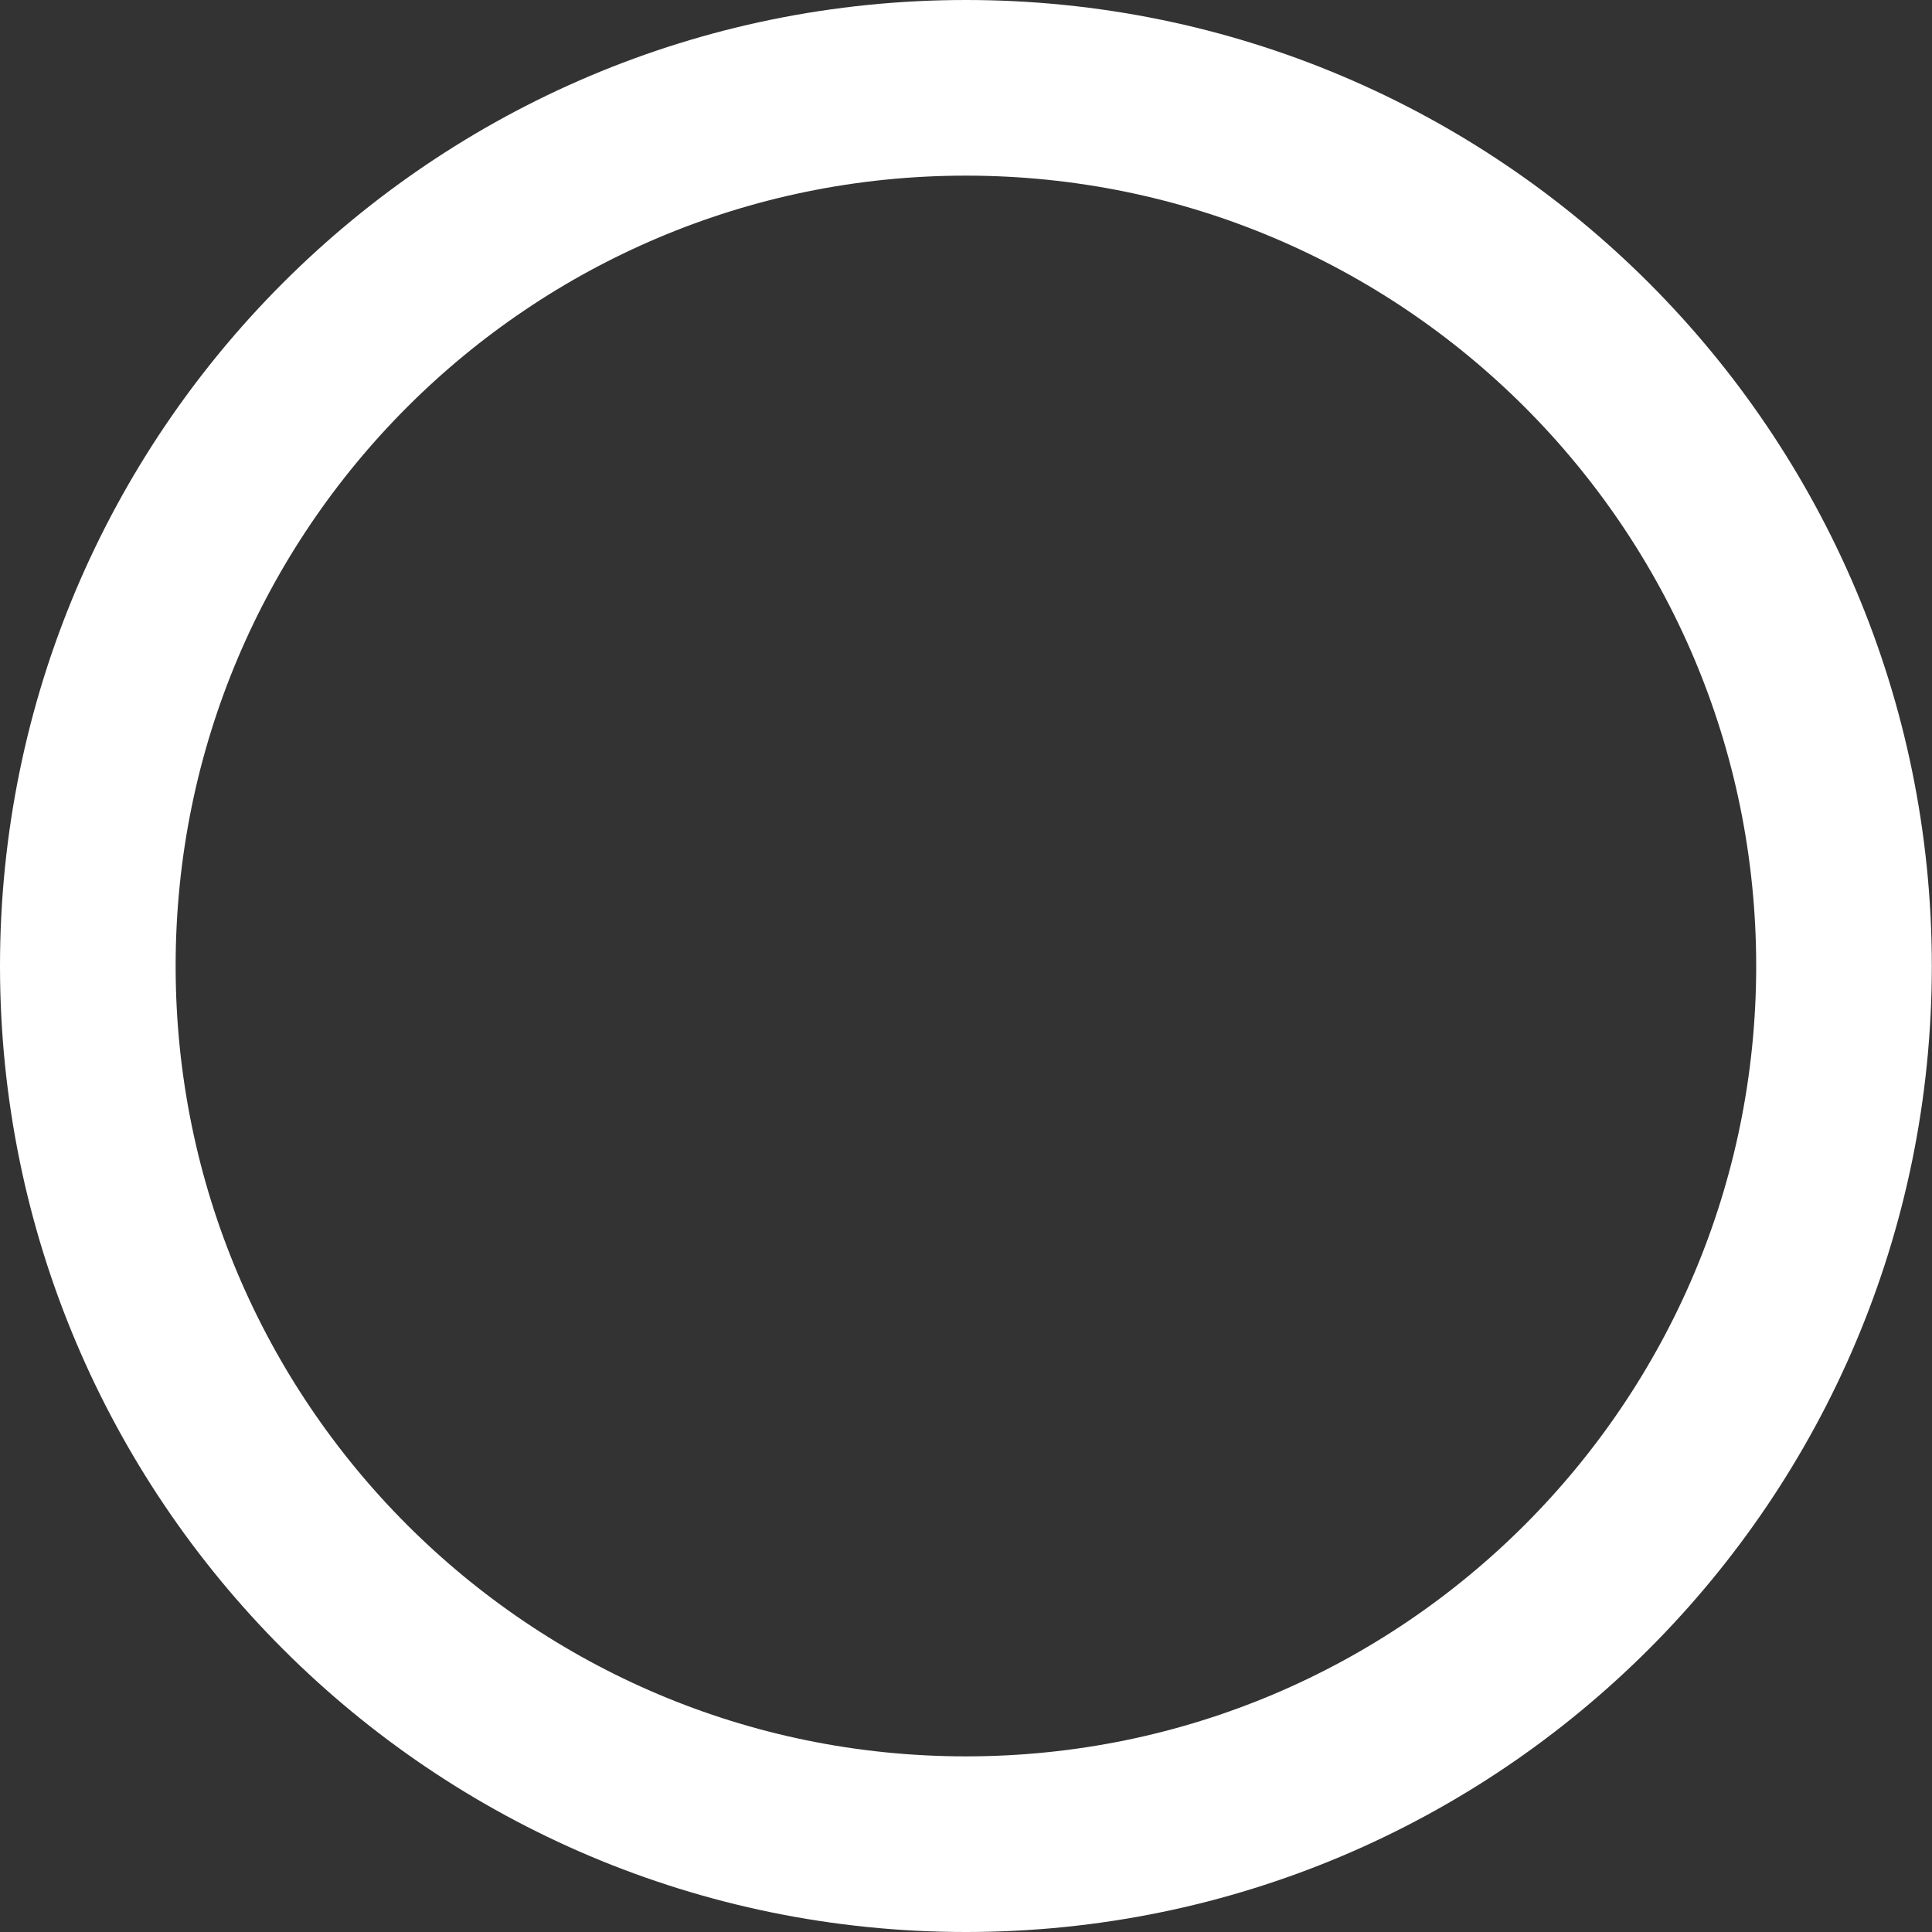 <svg width="22" height="22" viewBox="0 0 22 22" fill="none" xmlns="http://www.w3.org/2000/svg">
<rect x="0" y="0" width="22" height="22" fill="#333333" stroke="none"/>
<path d="M10.999 21C16.521 21 20.998 16.523 20.998 11C20.998 5.477 16.521 1 10.999 1C5.477 1 1 5.477 1 11C1 16.523 5.477 21 10.999 21Z" stroke="white" stroke-width="2" stroke-linecap="round" stroke-linejoin="round"/>
</svg>
